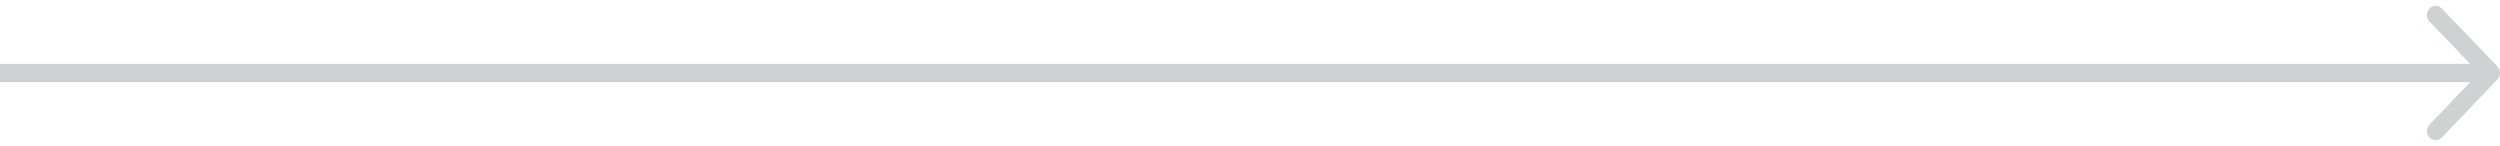<svg width="137" height="8" viewBox="0 0 137 8" fill="none" xmlns="http://www.w3.org/2000/svg">
<path fill-rule="evenodd" clip-rule="evenodd" d="M133.811 0.464L136.86 3.646C137.047 3.842 137.047 4.158 136.86 4.354L133.811 7.536C133.624 7.731 133.321 7.731 133.134 7.536C132.947 7.34 132.947 7.024 133.134 6.828L135.365 4.5H0V3.5H135.365L133.134 1.172C132.947 0.976 132.947 0.66 133.134 0.464C133.321 0.269 133.624 0.269 133.811 0.464Z" fill="#0D1F26" fill-opacity="0.2"/>
</svg>
